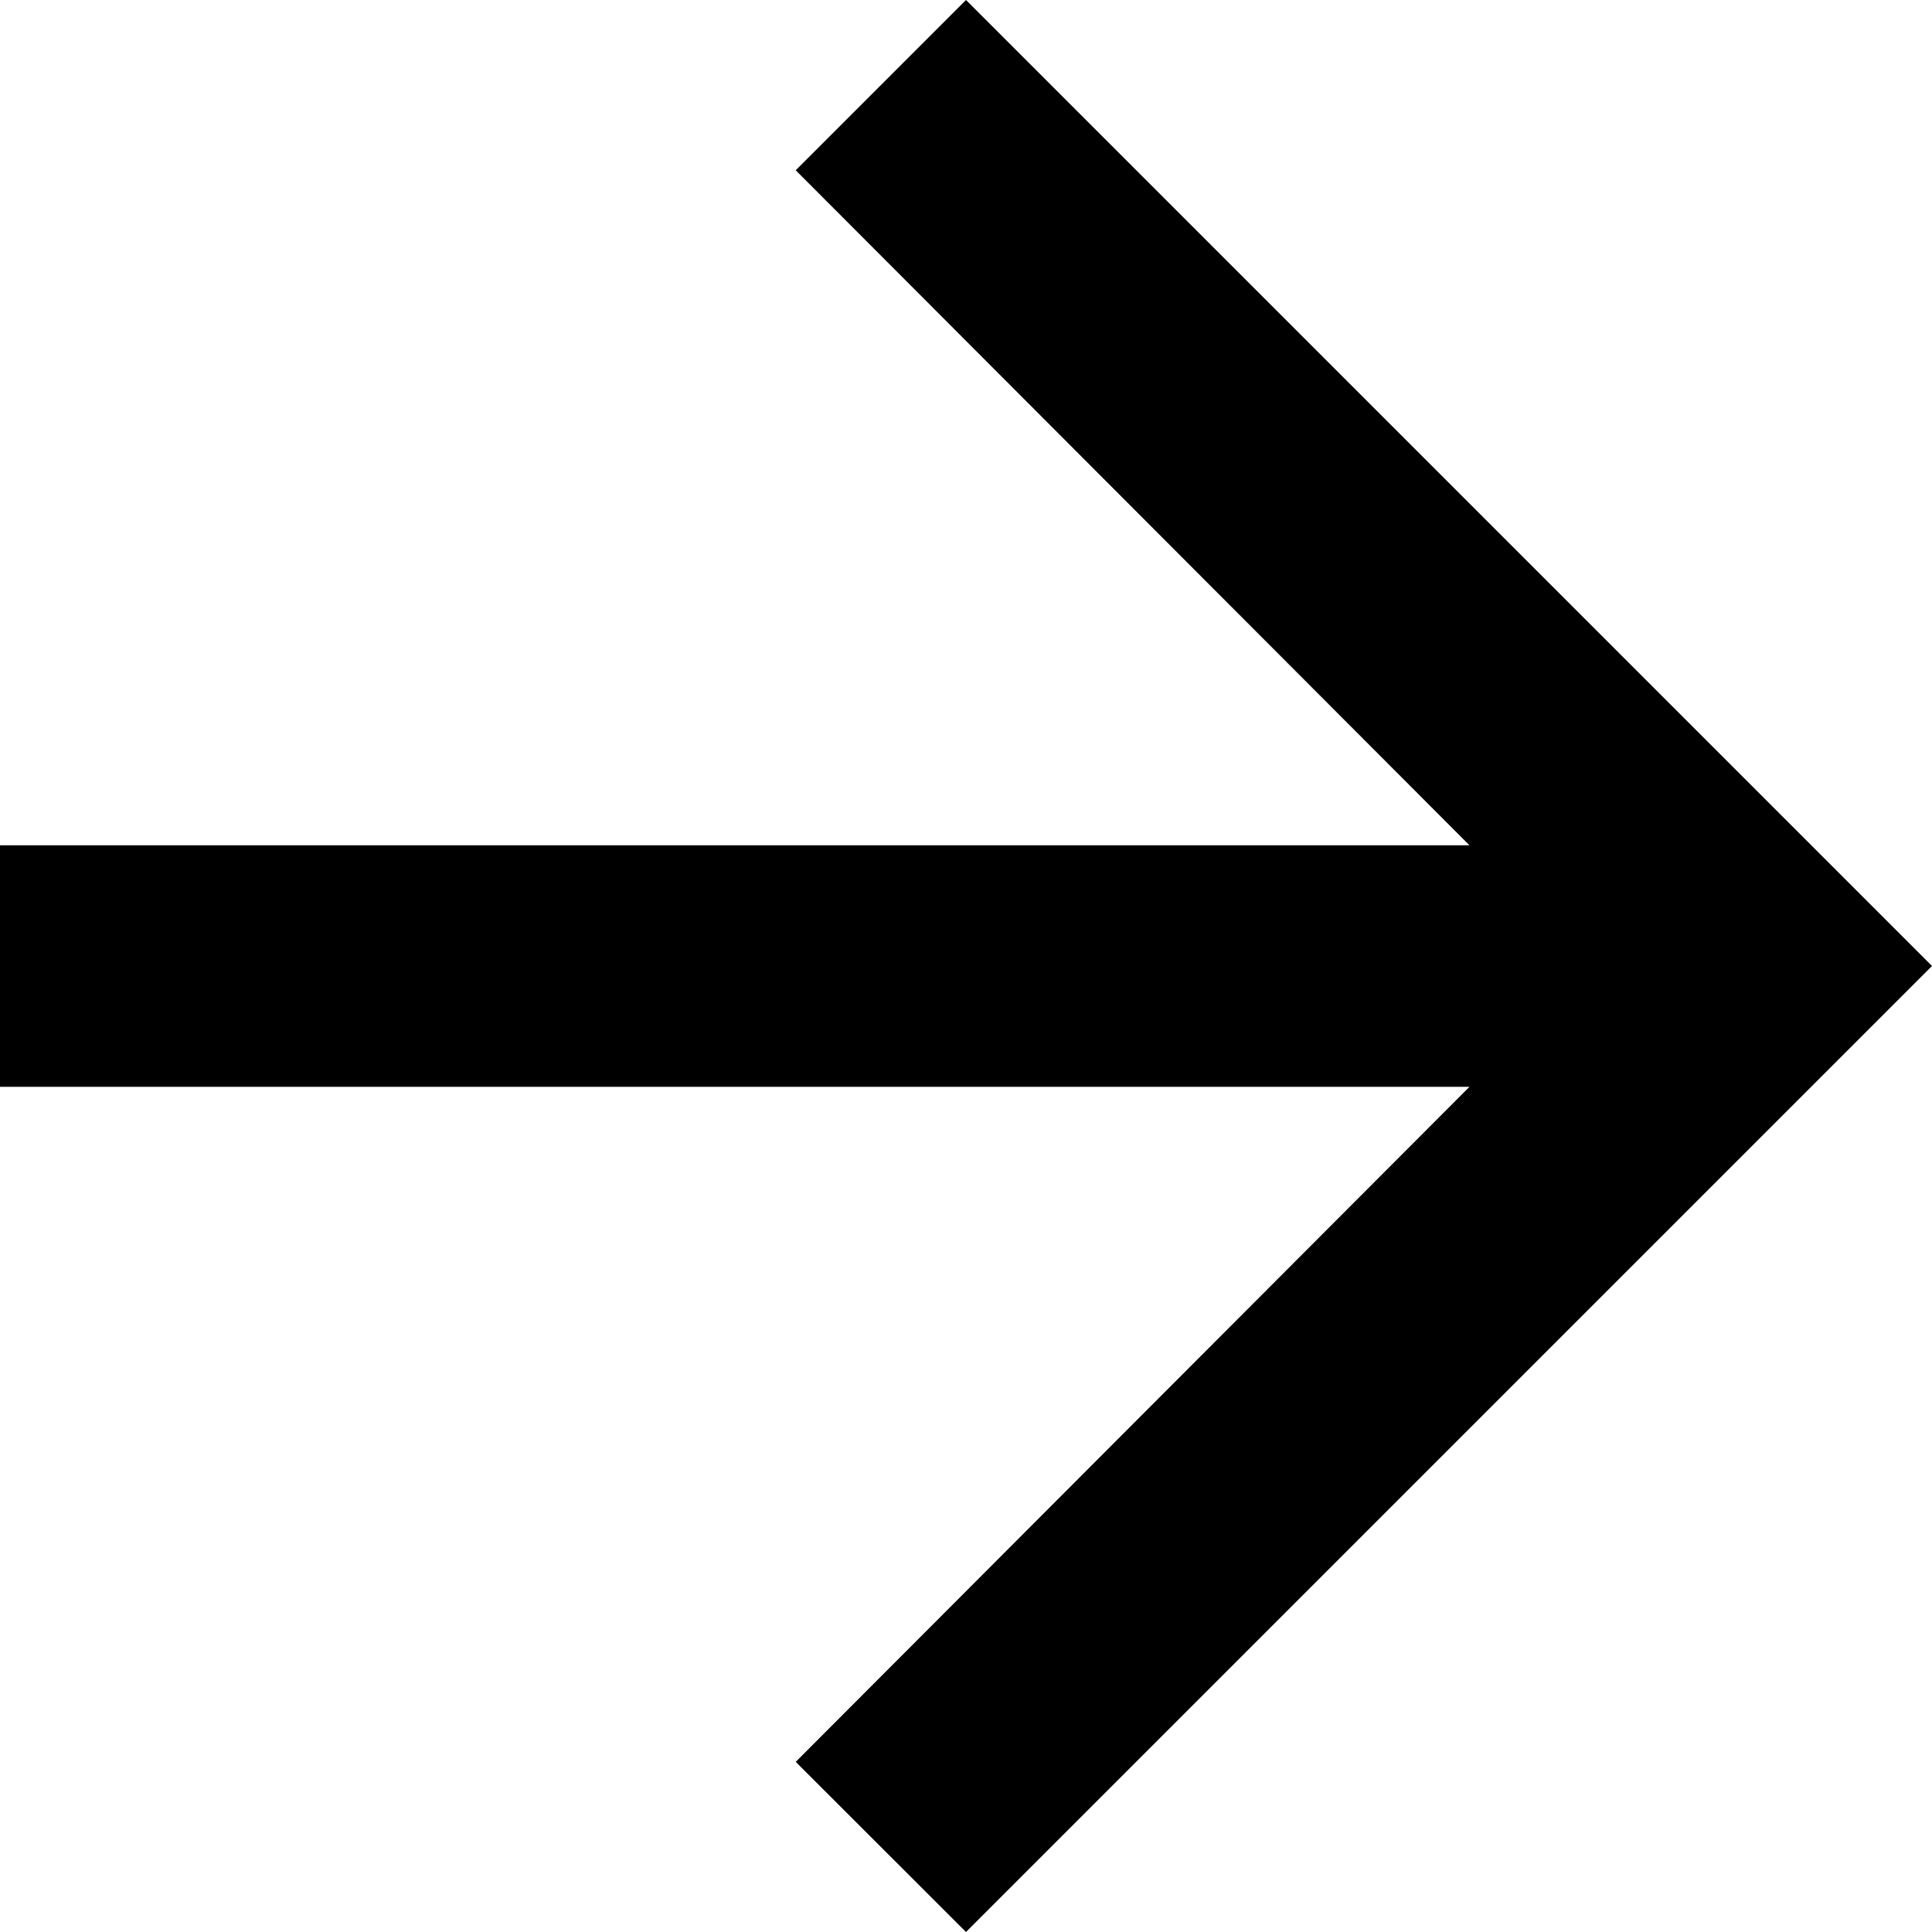 <svg xmlns="http://www.w3.org/2000/svg" width="15" height="15" viewBox="0 0 15 15">
  <path id="arrow" d="M11.5,4,10.178,5.322l5.231,5.241H4v1.875H15.409l-5.231,5.241L11.5,19,19,11.5Z" transform="translate(-4 -4)"/>
</svg>
